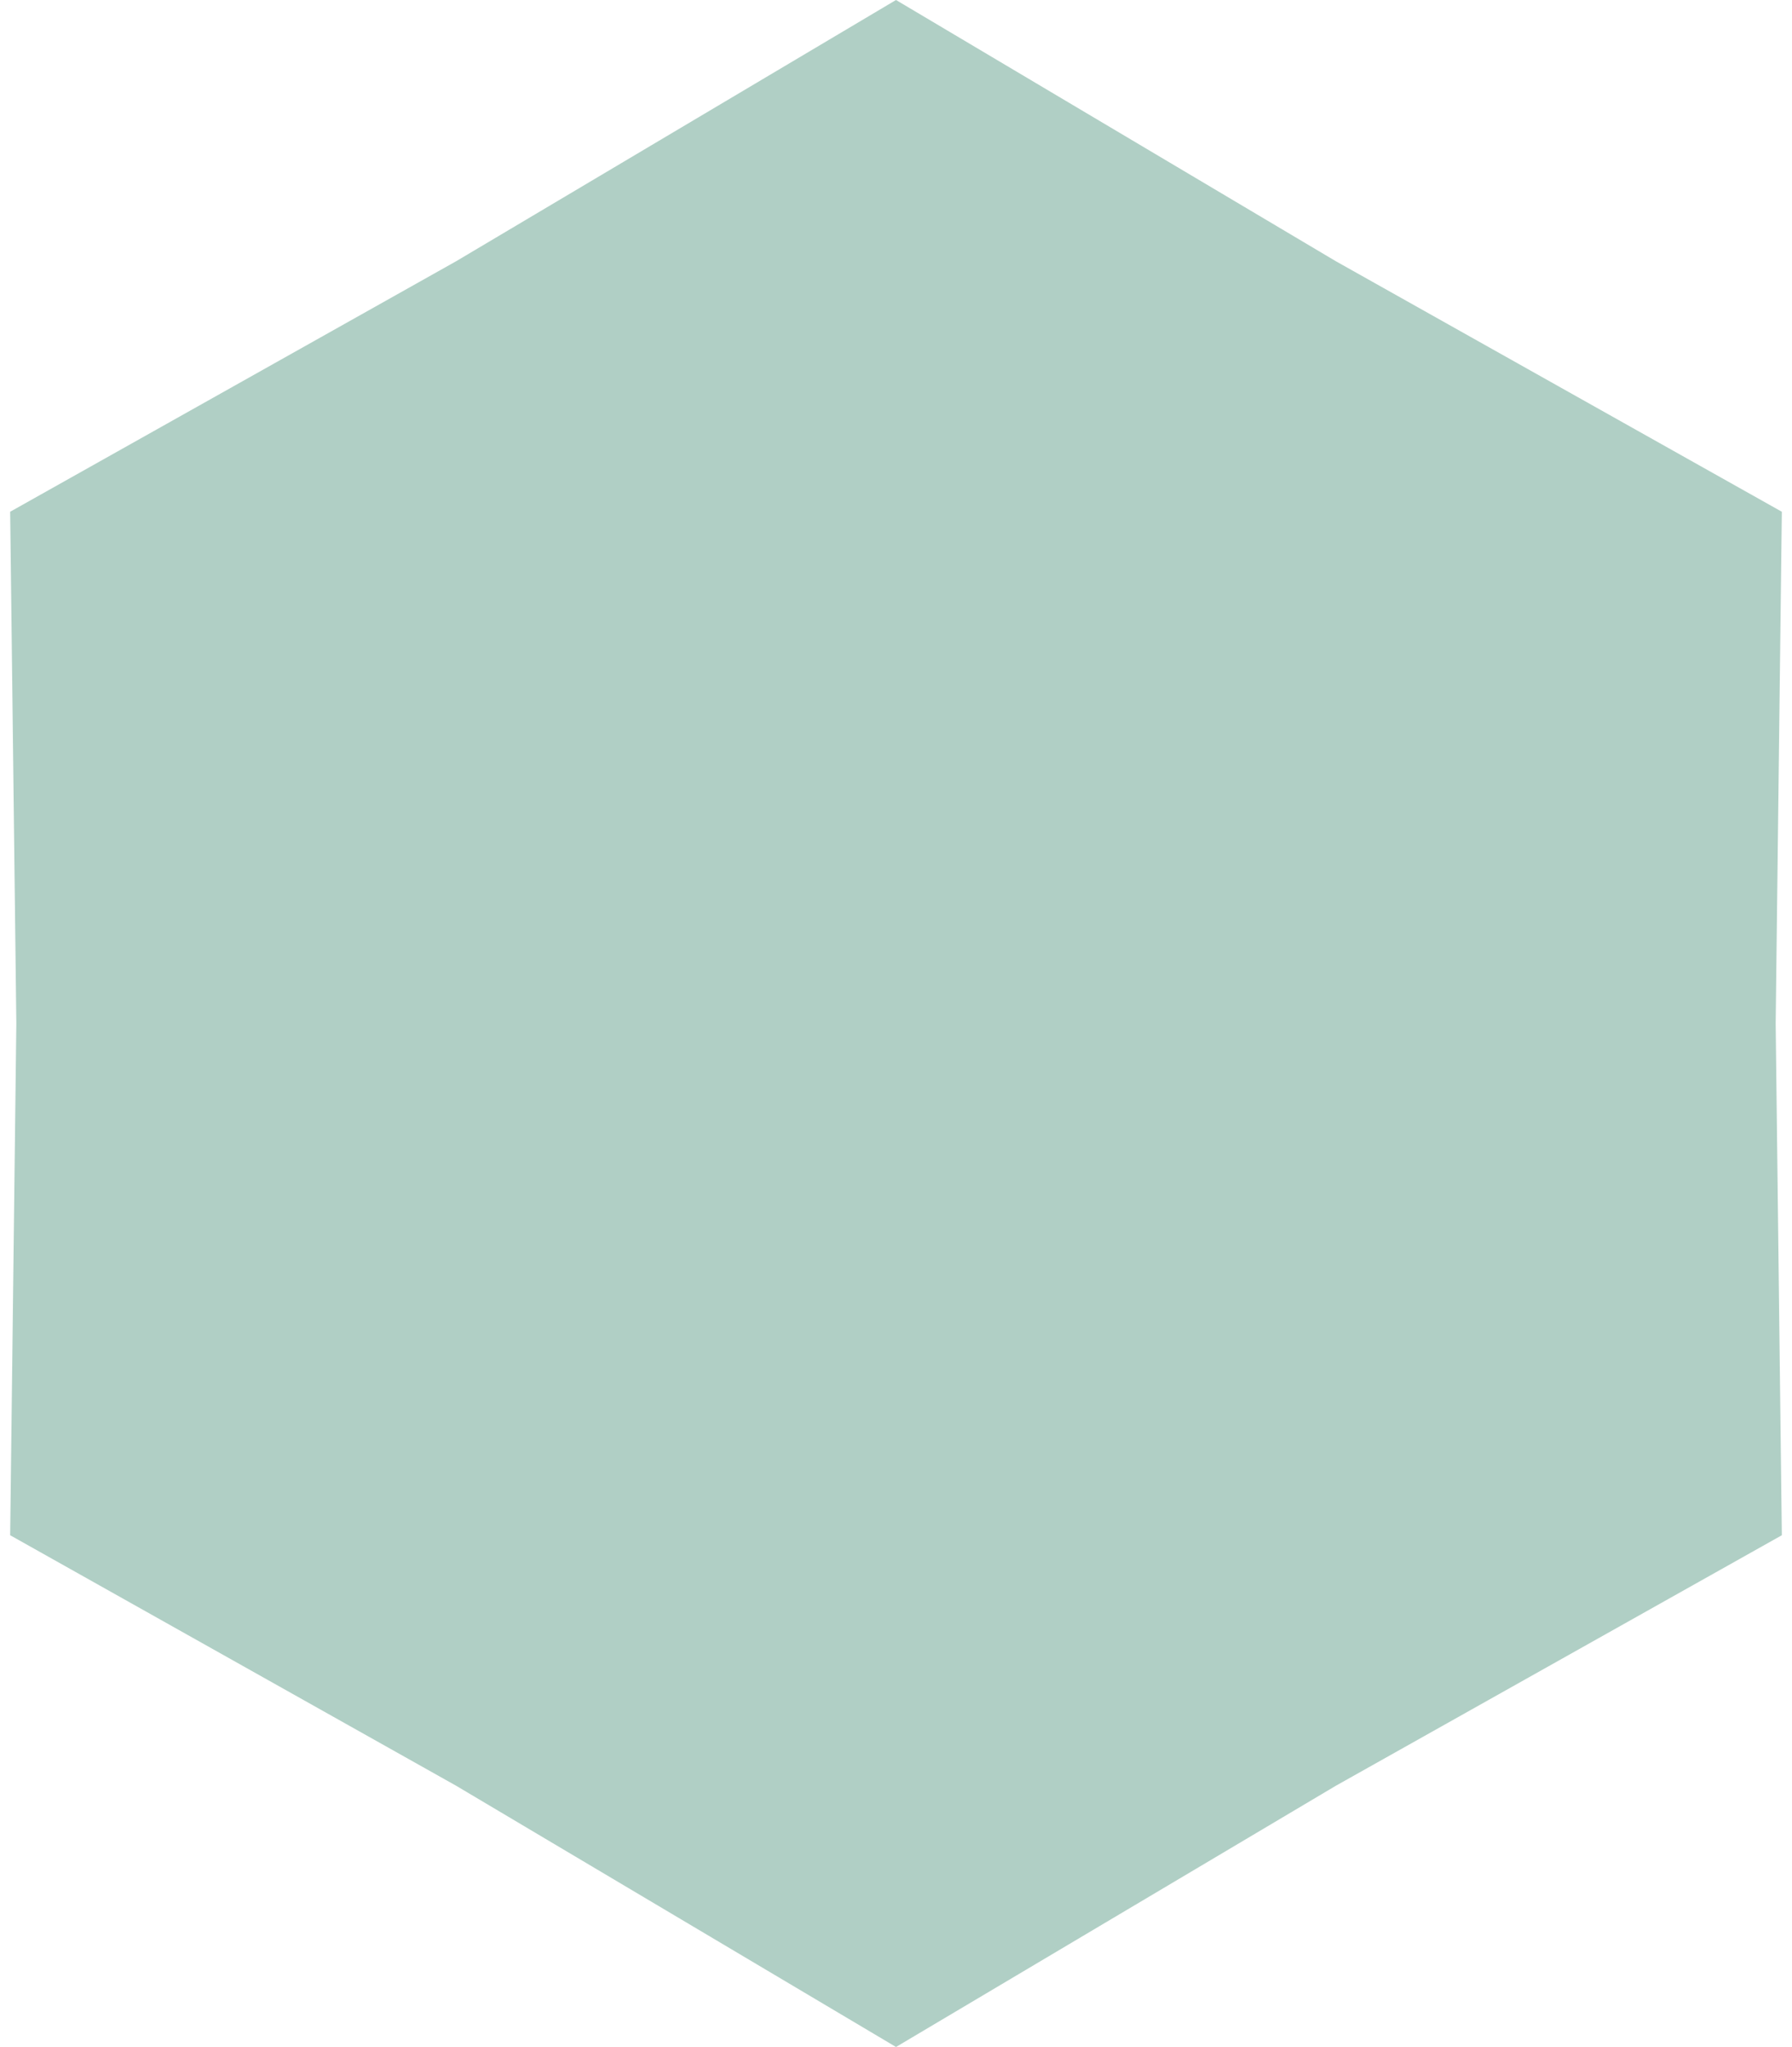 <svg width="113" height="129" viewBox="0 0 113 129" fill="none" xmlns="http://www.w3.org/2000/svg">
<path d="M56.5 0L84.235 16.462L112.359 32.25L111.97 64.5L112.359 96.75L84.235 112.538L56.5 129L28.765 112.538L0.641 96.75L1.03 64.5L0.641 32.25L28.765 16.462L56.5 0Z" fill="#B0CFC5"/>
</svg>
